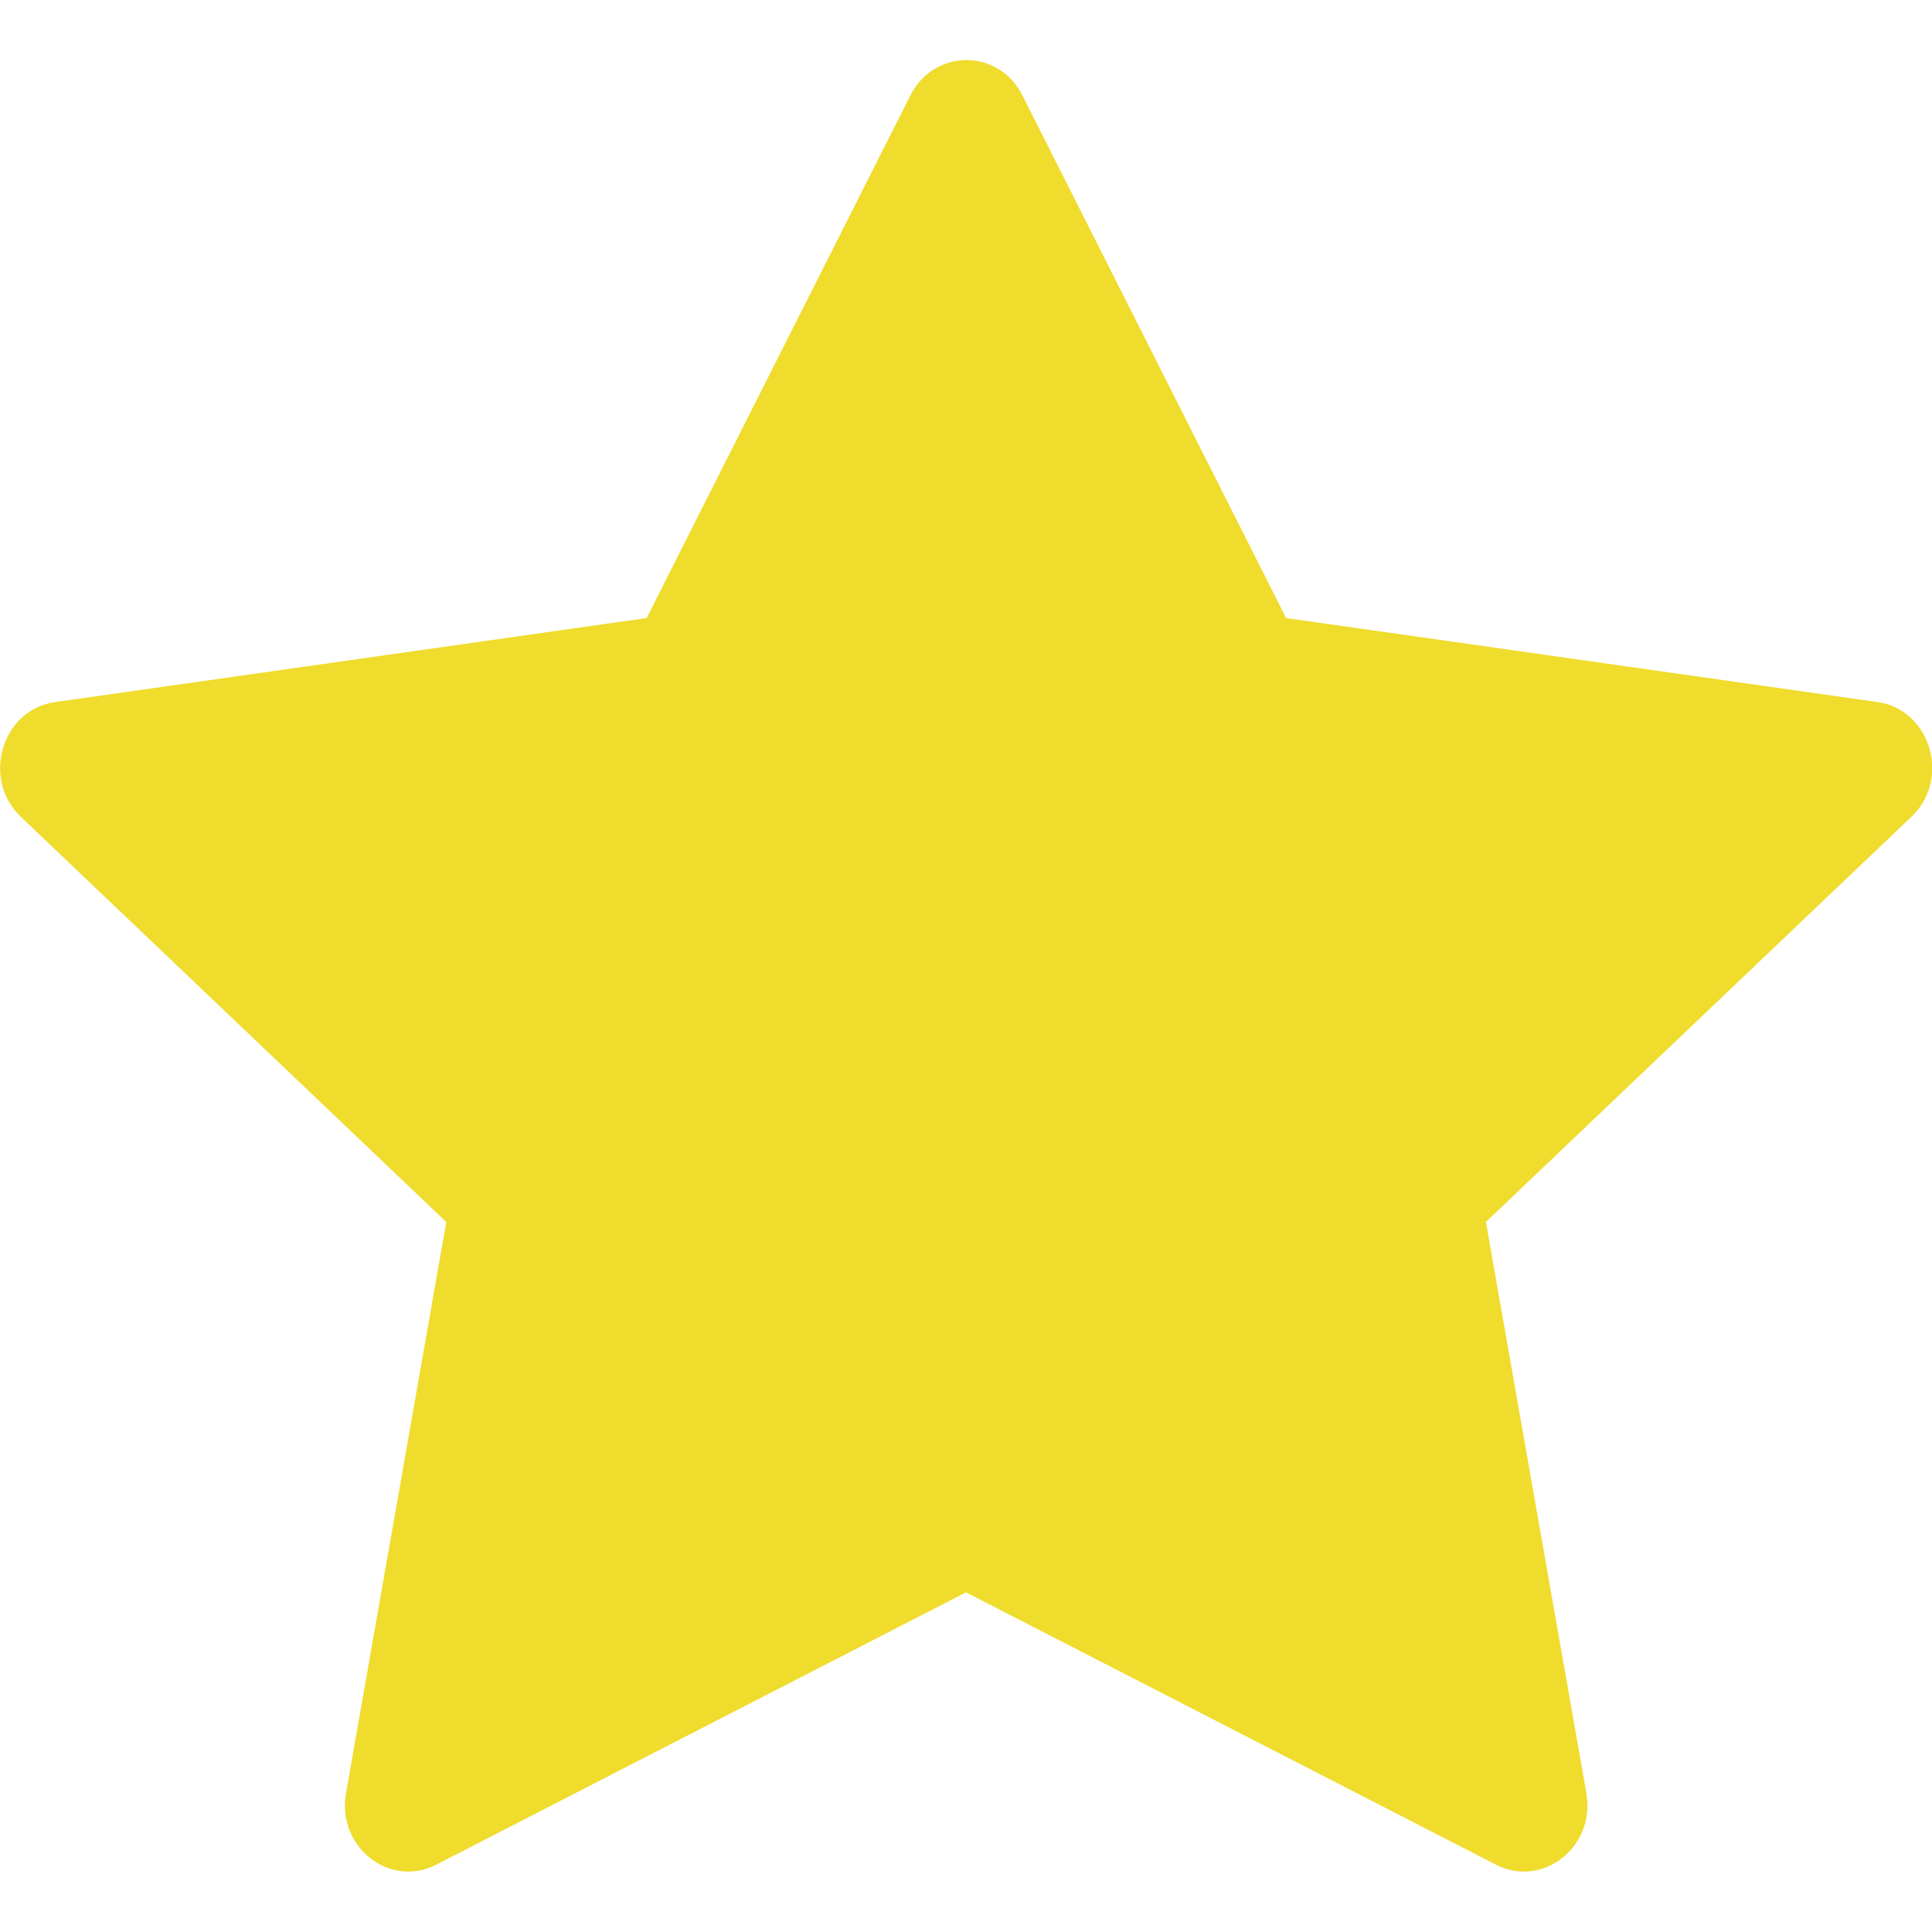 <?xml version="1.0" encoding="utf-8"?>
<!-- Generator: Adobe Illustrator 15.1.0, SVG Export Plug-In . SVG Version: 6.00 Build 0)  -->
<!DOCTYPE svg PUBLIC "-//W3C//DTD SVG 1.1//EN" "http://www.w3.org/Graphics/SVG/1.1/DTD/svg11.dtd">
<svg version="1.1" id="Layer_1" xmlns="http://www.w3.org/2000/svg" xmlns:xlink="http://www.w3.org/1999/xlink" x="0px" y="0px"
	 width="10px" height="10px" viewBox="0 0 10 10" enable-background="new 0 0 10 10" xml:space="preserve">
<g>
	<defs>
		<rect id="SVGID_1_" width="10" height="10"/>
	</defs>
	<clipPath id="SVGID_2_">
		<use xlink:href="#SVGID_1_"  overflow="visible"/>
	</clipPath>
	<g clip-path="url(#SVGID_2_)">
		<path fill="#EFDC2C" d="M2.257,9.652C2.016,9.775,1.742,9.559,1.791,9.281L2.31,6.325L0.108,4.228
			c-0.206-0.196-0.099-0.555,0.177-0.594l3.062-0.435l1.365-2.705c0.124-0.244,0.457-0.244,0.58,0l1.365,2.705l3.062,0.435
			C9.992,3.673,10.1,4.032,9.893,4.228L7.691,6.325l0.52,2.956C8.26,9.559,7.985,9.775,7.744,9.652L5,8.242L2.257,9.652L2.257,9.652
			z"/>
	</g>
</g>
</svg>
